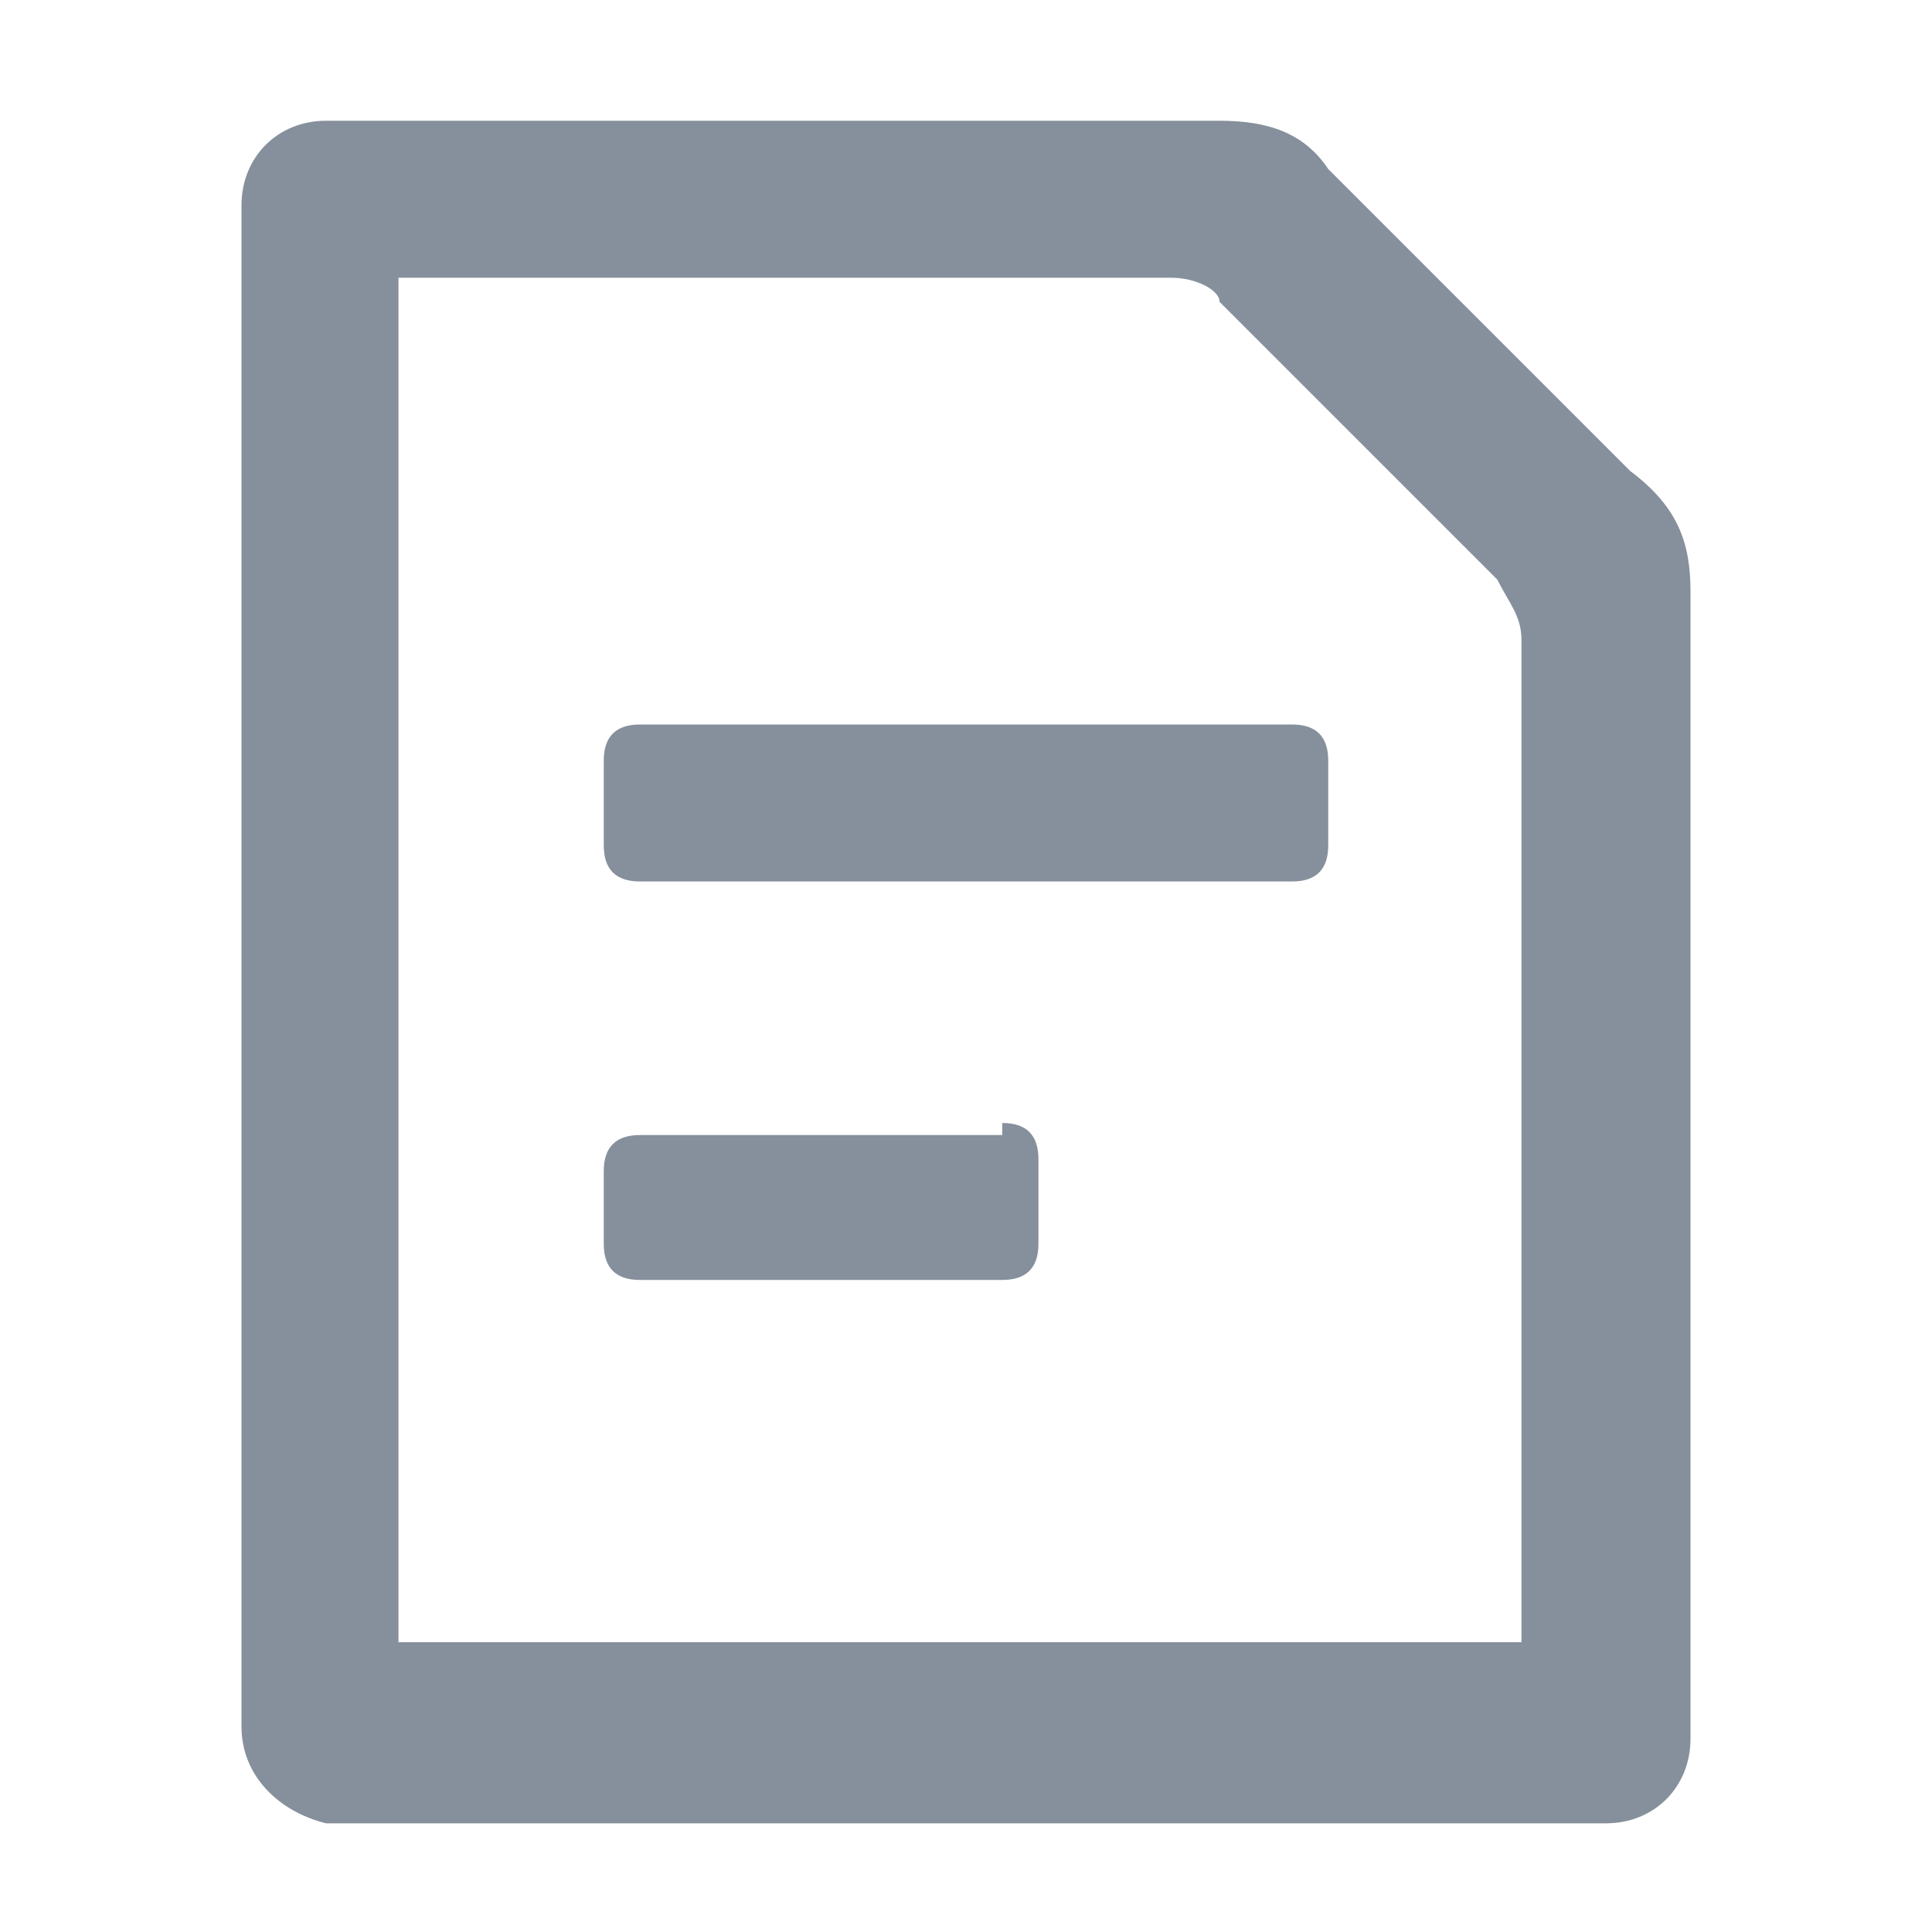 <svg xmlns="http://www.w3.org/2000/svg" xml:space="preserve" viewBox="0 0 16 16"><path d="M10.1 1c.4 0 .7.1.9.4l2.5 2.5c.4.3.5.6.5 1v9.5c0 .4-.3.7-.7.7H2.7c-.4-.1-.7-.4-.7-.8V1.7c0-.4.3-.7.7-.7h7.4zm-.4 1.3H3.3v11.3h9.3V5.3c0-.2-.1-.3-.2-.5l-2.3-2.3c0-.1-.2-.2-.4-.2zm-1.4 7c.2 0 .3.1.3.3v.7c0 .2-.1.3-.3.3h-3c-.2 0-.3-.1-.3-.3v-.6c0-.2.1-.3.3-.3h3zM10.7 6c.2 0 .3.1.3.3V7c0 .2-.1.3-.3.3H5.3c-.2 0-.3-.1-.3-.3v-.7c0-.2.1-.3.3-.3h5.4z" style="fill-rule:evenodd;clip-rule:evenodd;fill:#86909c"/></svg>